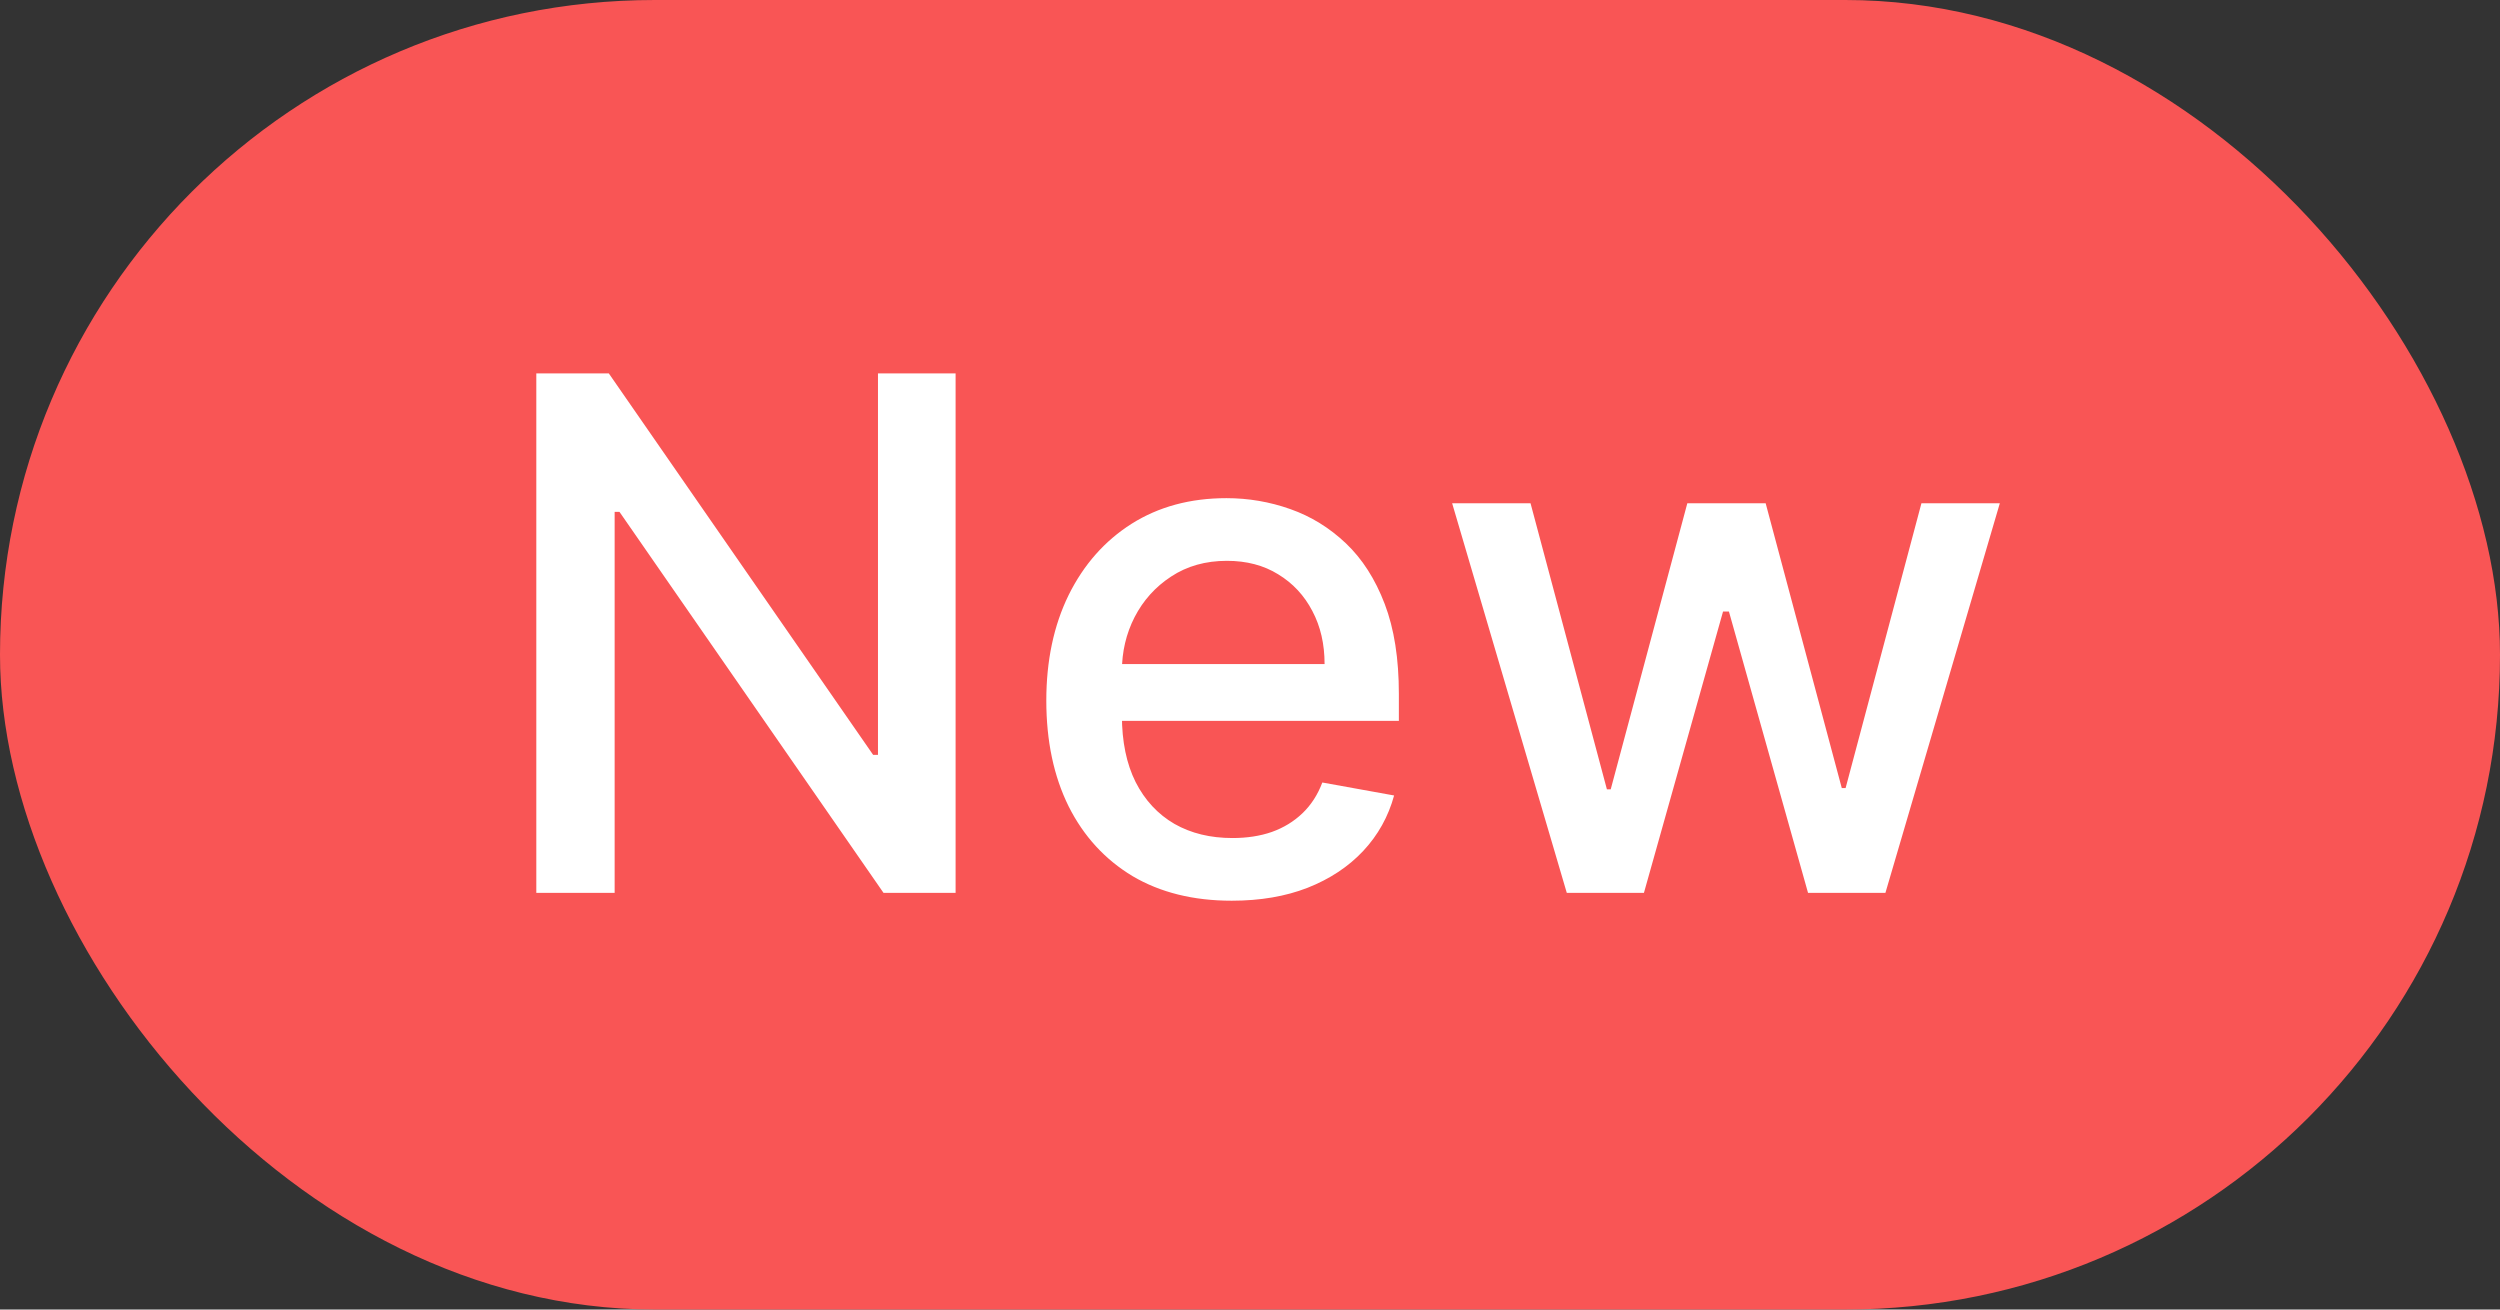 <svg width="42" height="22" viewBox="0 0 42 22" fill="none" xmlns="http://www.w3.org/2000/svg">
<rect x="0" y="0" width="42" height="22" fill="#333333" stroke="none"/>
<rect width="42" height="22" rx="11" fill="#F95555"/>
<path d="M16.054 6.273V15H14.843L10.407 8.599H10.326V15H9.01V6.273H10.228L14.669 12.682H14.75V6.273H16.054ZM20.693 15.132C20.048 15.132 19.493 14.994 19.027 14.719C18.564 14.44 18.206 14.05 17.953 13.547C17.703 13.041 17.578 12.449 17.578 11.77C17.578 11.099 17.703 10.508 17.953 9.997C18.206 9.486 18.558 9.087 19.01 8.8C19.465 8.513 19.996 8.369 20.604 8.369C20.973 8.369 21.331 8.43 21.678 8.553C22.024 8.675 22.335 8.866 22.611 9.128C22.886 9.389 23.104 9.729 23.263 10.146C23.422 10.561 23.501 11.065 23.501 11.659V12.111H18.298V11.156H22.253C22.253 10.821 22.185 10.524 22.048 10.266C21.912 10.004 21.72 9.798 21.473 9.648C21.229 9.497 20.942 9.422 20.612 9.422C20.254 9.422 19.942 9.51 19.675 9.686C19.41 9.859 19.206 10.087 19.061 10.368C18.919 10.646 18.848 10.949 18.848 11.276V12.021C18.848 12.459 18.925 12.831 19.078 13.138C19.234 13.445 19.452 13.679 19.73 13.841C20.009 14 20.334 14.079 20.706 14.079C20.947 14.079 21.168 14.046 21.366 13.977C21.565 13.906 21.737 13.801 21.882 13.662C22.027 13.523 22.138 13.351 22.215 13.146L23.421 13.364C23.324 13.719 23.151 14.03 22.901 14.297C22.653 14.561 22.342 14.767 21.967 14.915C21.595 15.06 21.171 15.132 20.693 15.132ZM26.322 15L24.396 8.455H25.713L26.996 13.261H27.06L28.347 8.455H29.663L30.942 13.24H31.006L32.28 8.455H33.597L31.675 15H30.375L29.046 10.274H28.947L27.618 15H26.322Z" fill="white"/>
</svg>
